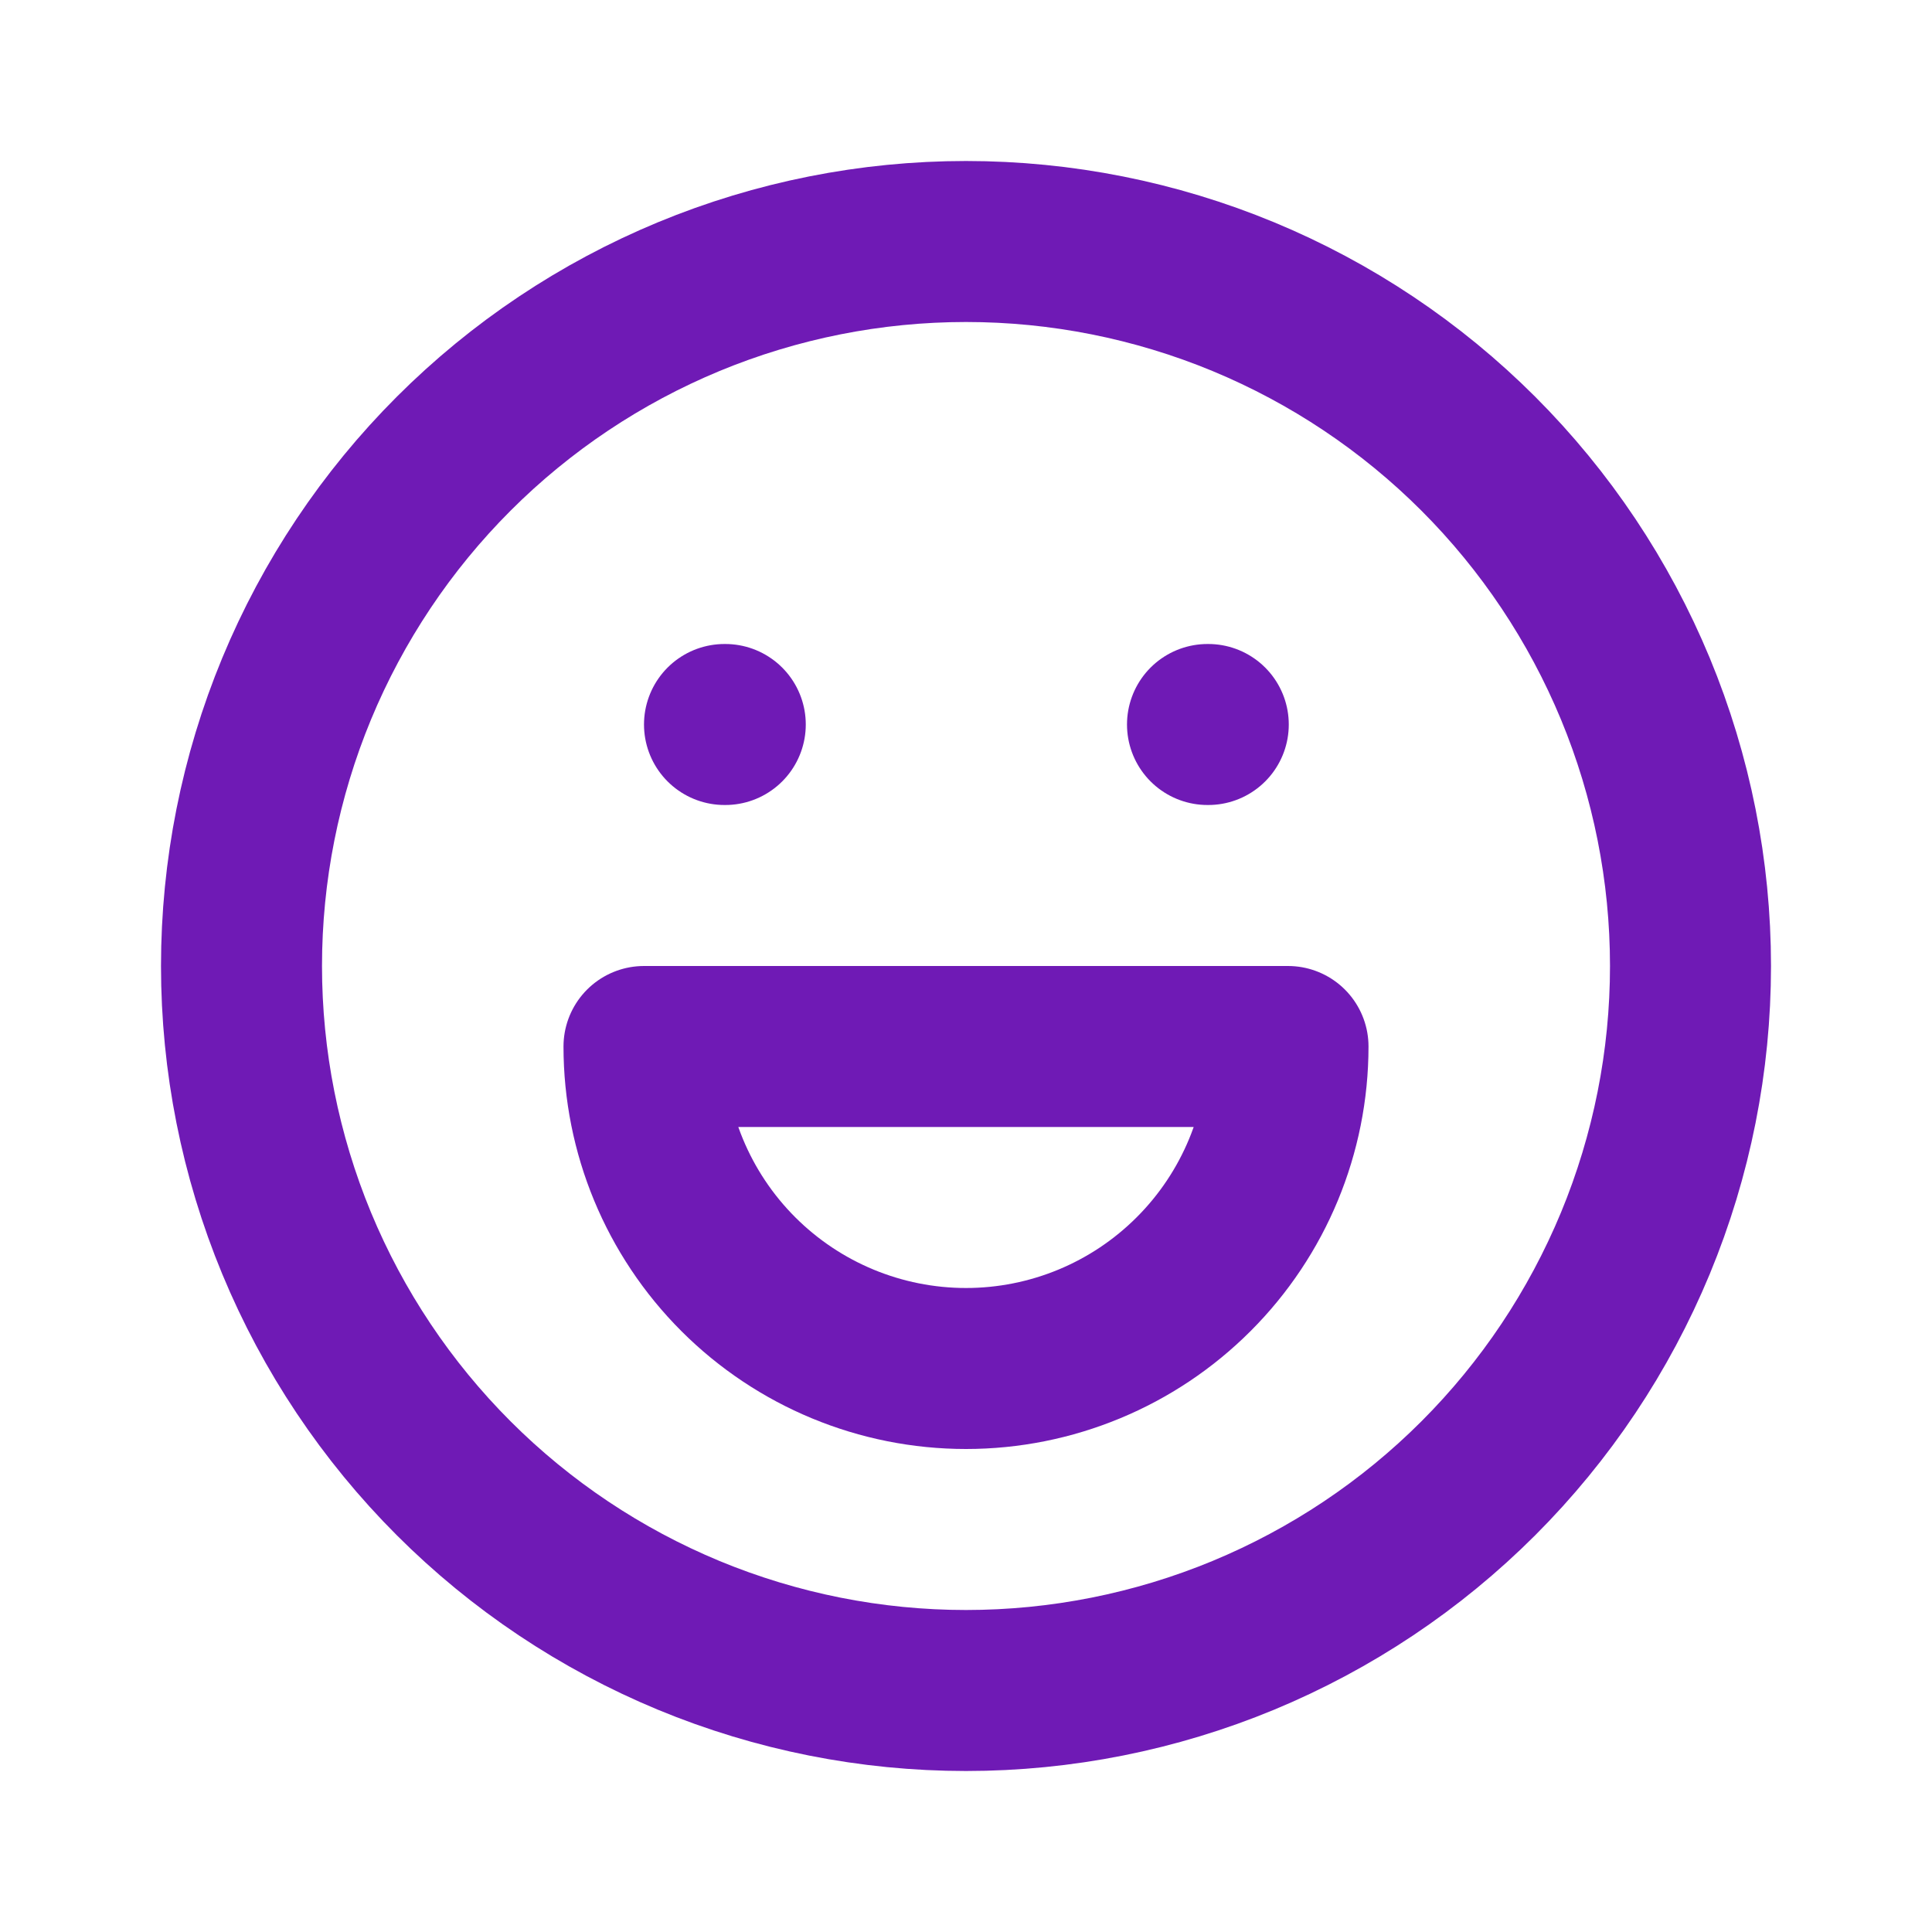 <svg width="30" height="30" viewBox="0 0 30 30" fill="none" xmlns="http://www.w3.org/2000/svg">
<path d="M11.25 11.25H11.262M18.75 11.25H18.762M3.75 15C3.75 16.477 4.041 17.94 4.606 19.305C5.172 20.67 6 21.91 7.045 22.955C8.09 24 9.33 24.828 10.695 25.394C12.06 25.959 13.523 26.25 15 26.25C16.477 26.25 17.94 25.959 19.305 25.394C20.67 24.828 21.91 24 22.955 22.955C24 21.91 24.828 20.67 25.394 19.305C25.959 17.94 26.25 16.477 26.25 15C26.25 13.523 25.959 12.06 25.394 10.695C24.828 9.33 24 8.09 22.955 7.045C21.91 6 20.67 5.172 19.305 4.606C17.94 4.041 16.477 3.75 15 3.75C13.523 3.75 12.06 4.041 10.695 4.606C9.33 5.172 8.09 6 7.045 7.045C6 8.09 5.172 9.33 4.606 10.695C4.041 12.06 3.75 13.523 3.75 15Z" stroke="#6F1AB5" stroke-width="2.5" stroke-linecap="round" stroke-linejoin="round"/>
<path d="M10 16.25C10 17.576 10.527 18.848 11.464 19.785C12.402 20.723 13.674 21.25 15 21.25C16.326 21.25 17.598 20.723 18.535 19.785C19.473 18.848 20 17.576 20 16.25H10Z" stroke="#6F1AB5" stroke-width="2.5" stroke-linecap="round" stroke-linejoin="round"/>
</svg>
